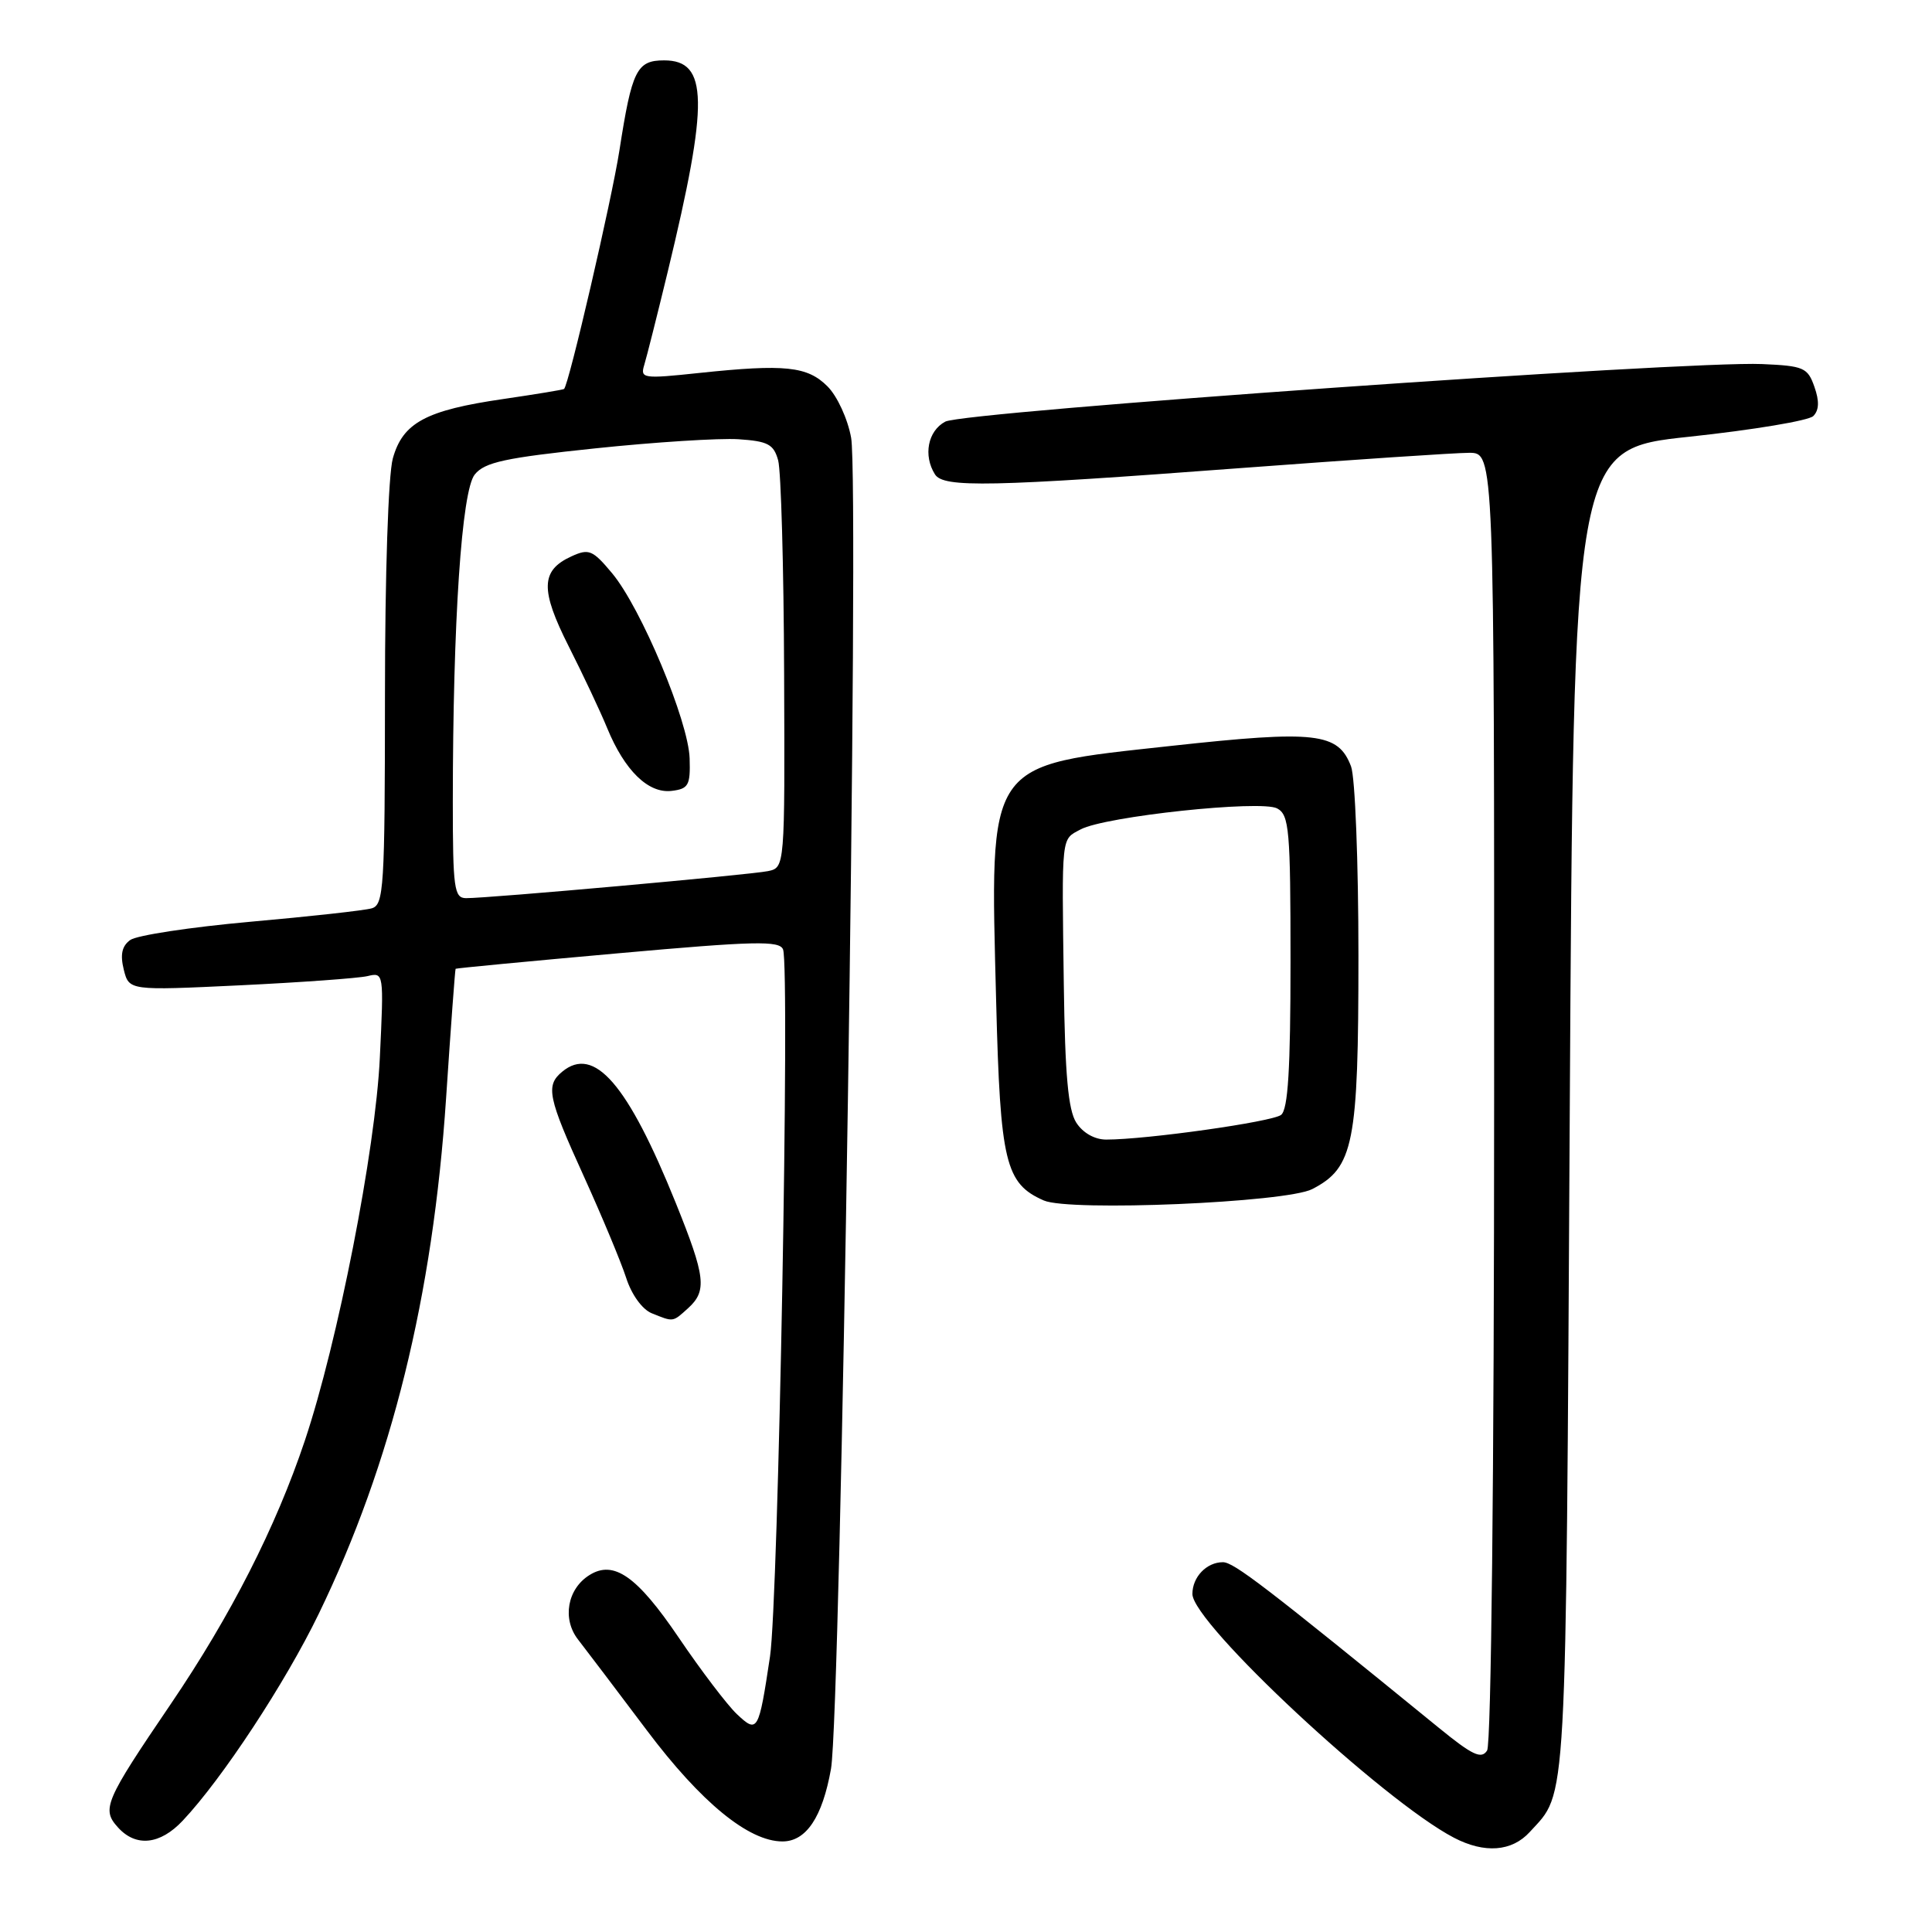 <?xml version="1.0" encoding="UTF-8" standalone="no"?>
<!DOCTYPE svg PUBLIC "-//W3C//DTD SVG 1.1//EN" "http://www.w3.org/Graphics/SVG/1.1/DTD/svg11.dtd" >
<svg xmlns="http://www.w3.org/2000/svg" xmlns:xlink="http://www.w3.org/1999/xlink" version="1.1" viewBox="0 0 256 256">
 <g >
 <path fill="currentColor"
d=" M 202.70 242.75 C 207.69 237.28 207.47 241.20 208.00 147.50 C 208.50 59.50 208.50 59.50 223.83 57.87 C 232.26 56.97 239.66 55.74 240.27 55.13 C 241.04 54.36 241.09 53.15 240.42 51.26 C 239.53 48.71 239.01 48.48 233.48 48.24 C 223.39 47.80 127.73 54.54 125.25 55.87 C 122.94 57.10 122.31 60.36 123.89 62.86 C 125.03 64.65 131.19 64.52 164.57 62.01 C 179.30 60.91 192.84 60.00 194.67 60.00 C 198.00 60.00 198.00 60.00 197.98 145.25 C 197.98 195.42 197.59 231.10 197.05 231.95 C 196.30 233.14 195.11 232.58 190.66 228.95 C 167.63 210.18 163.48 207.00 162.04 207.00 C 159.88 207.00 158.00 208.96 158.00 211.21 C 158.00 215.07 183.26 238.61 192.66 243.51 C 196.71 245.62 200.33 245.35 202.70 242.75 Z  M 24.21 241.25 C 29.45 235.69 37.82 222.96 42.23 213.85 C 51.90 193.91 57.36 171.78 59.11 145.50 C 59.73 136.15 60.30 128.44 60.37 128.37 C 60.44 128.29 70.11 127.37 81.86 126.32 C 100.04 124.69 103.30 124.62 103.76 125.81 C 104.68 128.22 103.14 212.13 102.03 219.50 C 100.53 229.47 100.39 229.72 97.64 227.13 C 96.38 225.94 92.90 221.37 89.92 216.97 C 84.41 208.84 81.32 206.68 78.10 208.71 C 75.17 210.54 74.47 214.52 76.59 217.24 C 77.64 218.59 81.74 224.00 85.71 229.28 C 92.89 238.83 99.20 244.00 103.68 244.00 C 106.82 244.00 108.97 240.79 110.11 234.39 C 111.42 226.97 113.89 64.16 112.78 58.01 C 112.33 55.51 110.94 52.49 109.65 51.20 C 106.99 48.53 104.01 48.22 92.64 49.42 C 85.22 50.21 84.82 50.15 85.36 48.38 C 85.68 47.34 87.08 41.78 88.48 36.00 C 93.94 13.42 93.85 8.00 88.00 8.00 C 84.37 8.00 83.73 9.29 82.08 19.91 C 81.06 26.48 75.36 51.05 74.74 51.54 C 74.61 51.65 70.99 52.24 66.70 52.87 C 56.43 54.36 53.37 56.01 52.05 60.75 C 51.45 62.93 51.01 76.09 51.01 92.18 C 51.00 117.69 50.86 119.90 49.25 120.36 C 48.29 120.64 41.04 121.44 33.15 122.14 C 25.26 122.85 18.11 123.93 17.25 124.56 C 16.15 125.36 15.91 126.49 16.40 128.48 C 17.10 131.26 17.10 131.26 31.80 130.56 C 39.89 130.17 47.48 129.62 48.69 129.34 C 50.86 128.82 50.87 128.88 50.33 140.16 C 49.75 152.41 44.76 177.86 40.39 190.90 C 36.55 202.36 30.59 214.06 22.63 225.79 C 13.88 238.67 13.43 239.72 15.63 242.14 C 18.01 244.78 21.21 244.44 24.21 241.25 Z  M 91.17 173.35 C 93.71 171.04 93.50 169.21 89.54 159.39 C 83.18 143.63 78.73 138.49 74.49 142.01 C 72.27 143.85 72.59 145.39 77.37 155.89 C 79.77 161.18 82.29 167.22 82.97 169.32 C 83.68 171.54 85.10 173.50 86.35 174.01 C 89.27 175.19 89.11 175.21 91.17 173.35 Z  M 173.88 157.56 C 179.38 154.72 180.00 151.57 180.00 126.66 C 180.00 114.27 179.56 102.97 179.02 101.55 C 177.32 97.08 174.38 96.74 155.24 98.83 C 130.44 101.55 131.18 100.46 132.00 132.87 C 132.54 154.04 133.21 156.83 138.31 159.07 C 141.72 160.56 170.43 159.35 173.88 157.56 Z  M 60.00 106.25 C 60.01 82.28 61.17 65.01 62.91 62.87 C 64.23 61.24 66.94 60.66 78.88 59.41 C 86.79 58.58 95.32 58.04 97.84 58.20 C 101.75 58.46 102.52 58.86 103.11 61.00 C 103.49 62.38 103.85 75.08 103.90 89.23 C 104.00 114.96 104.00 114.96 101.75 115.43 C 99.36 115.92 64.71 119.03 61.75 119.01 C 60.18 119.00 60.00 117.72 60.00 106.25 Z  M 91.38 100.50 C 91.23 95.56 84.95 80.57 81.11 75.96 C 78.53 72.87 78.03 72.66 75.72 73.72 C 71.64 75.58 71.56 78.13 75.37 85.67 C 77.27 89.43 79.56 94.29 80.46 96.49 C 82.77 102.10 85.89 105.15 88.97 104.80 C 91.23 104.53 91.49 104.07 91.38 100.50 Z  M 142.61 148.75 C 141.54 147.08 141.12 142.41 140.96 130.50 C 140.69 110.37 140.59 111.29 143.19 109.90 C 146.42 108.17 167.08 105.97 169.23 107.12 C 170.83 107.98 171.00 109.94 171.00 127.41 C 171.00 141.70 170.67 147.01 169.75 147.73 C 168.56 148.65 151.94 151.00 146.58 151.00 C 145.04 151.00 143.48 150.11 142.61 148.75 Z "/>
</g>
</svg>